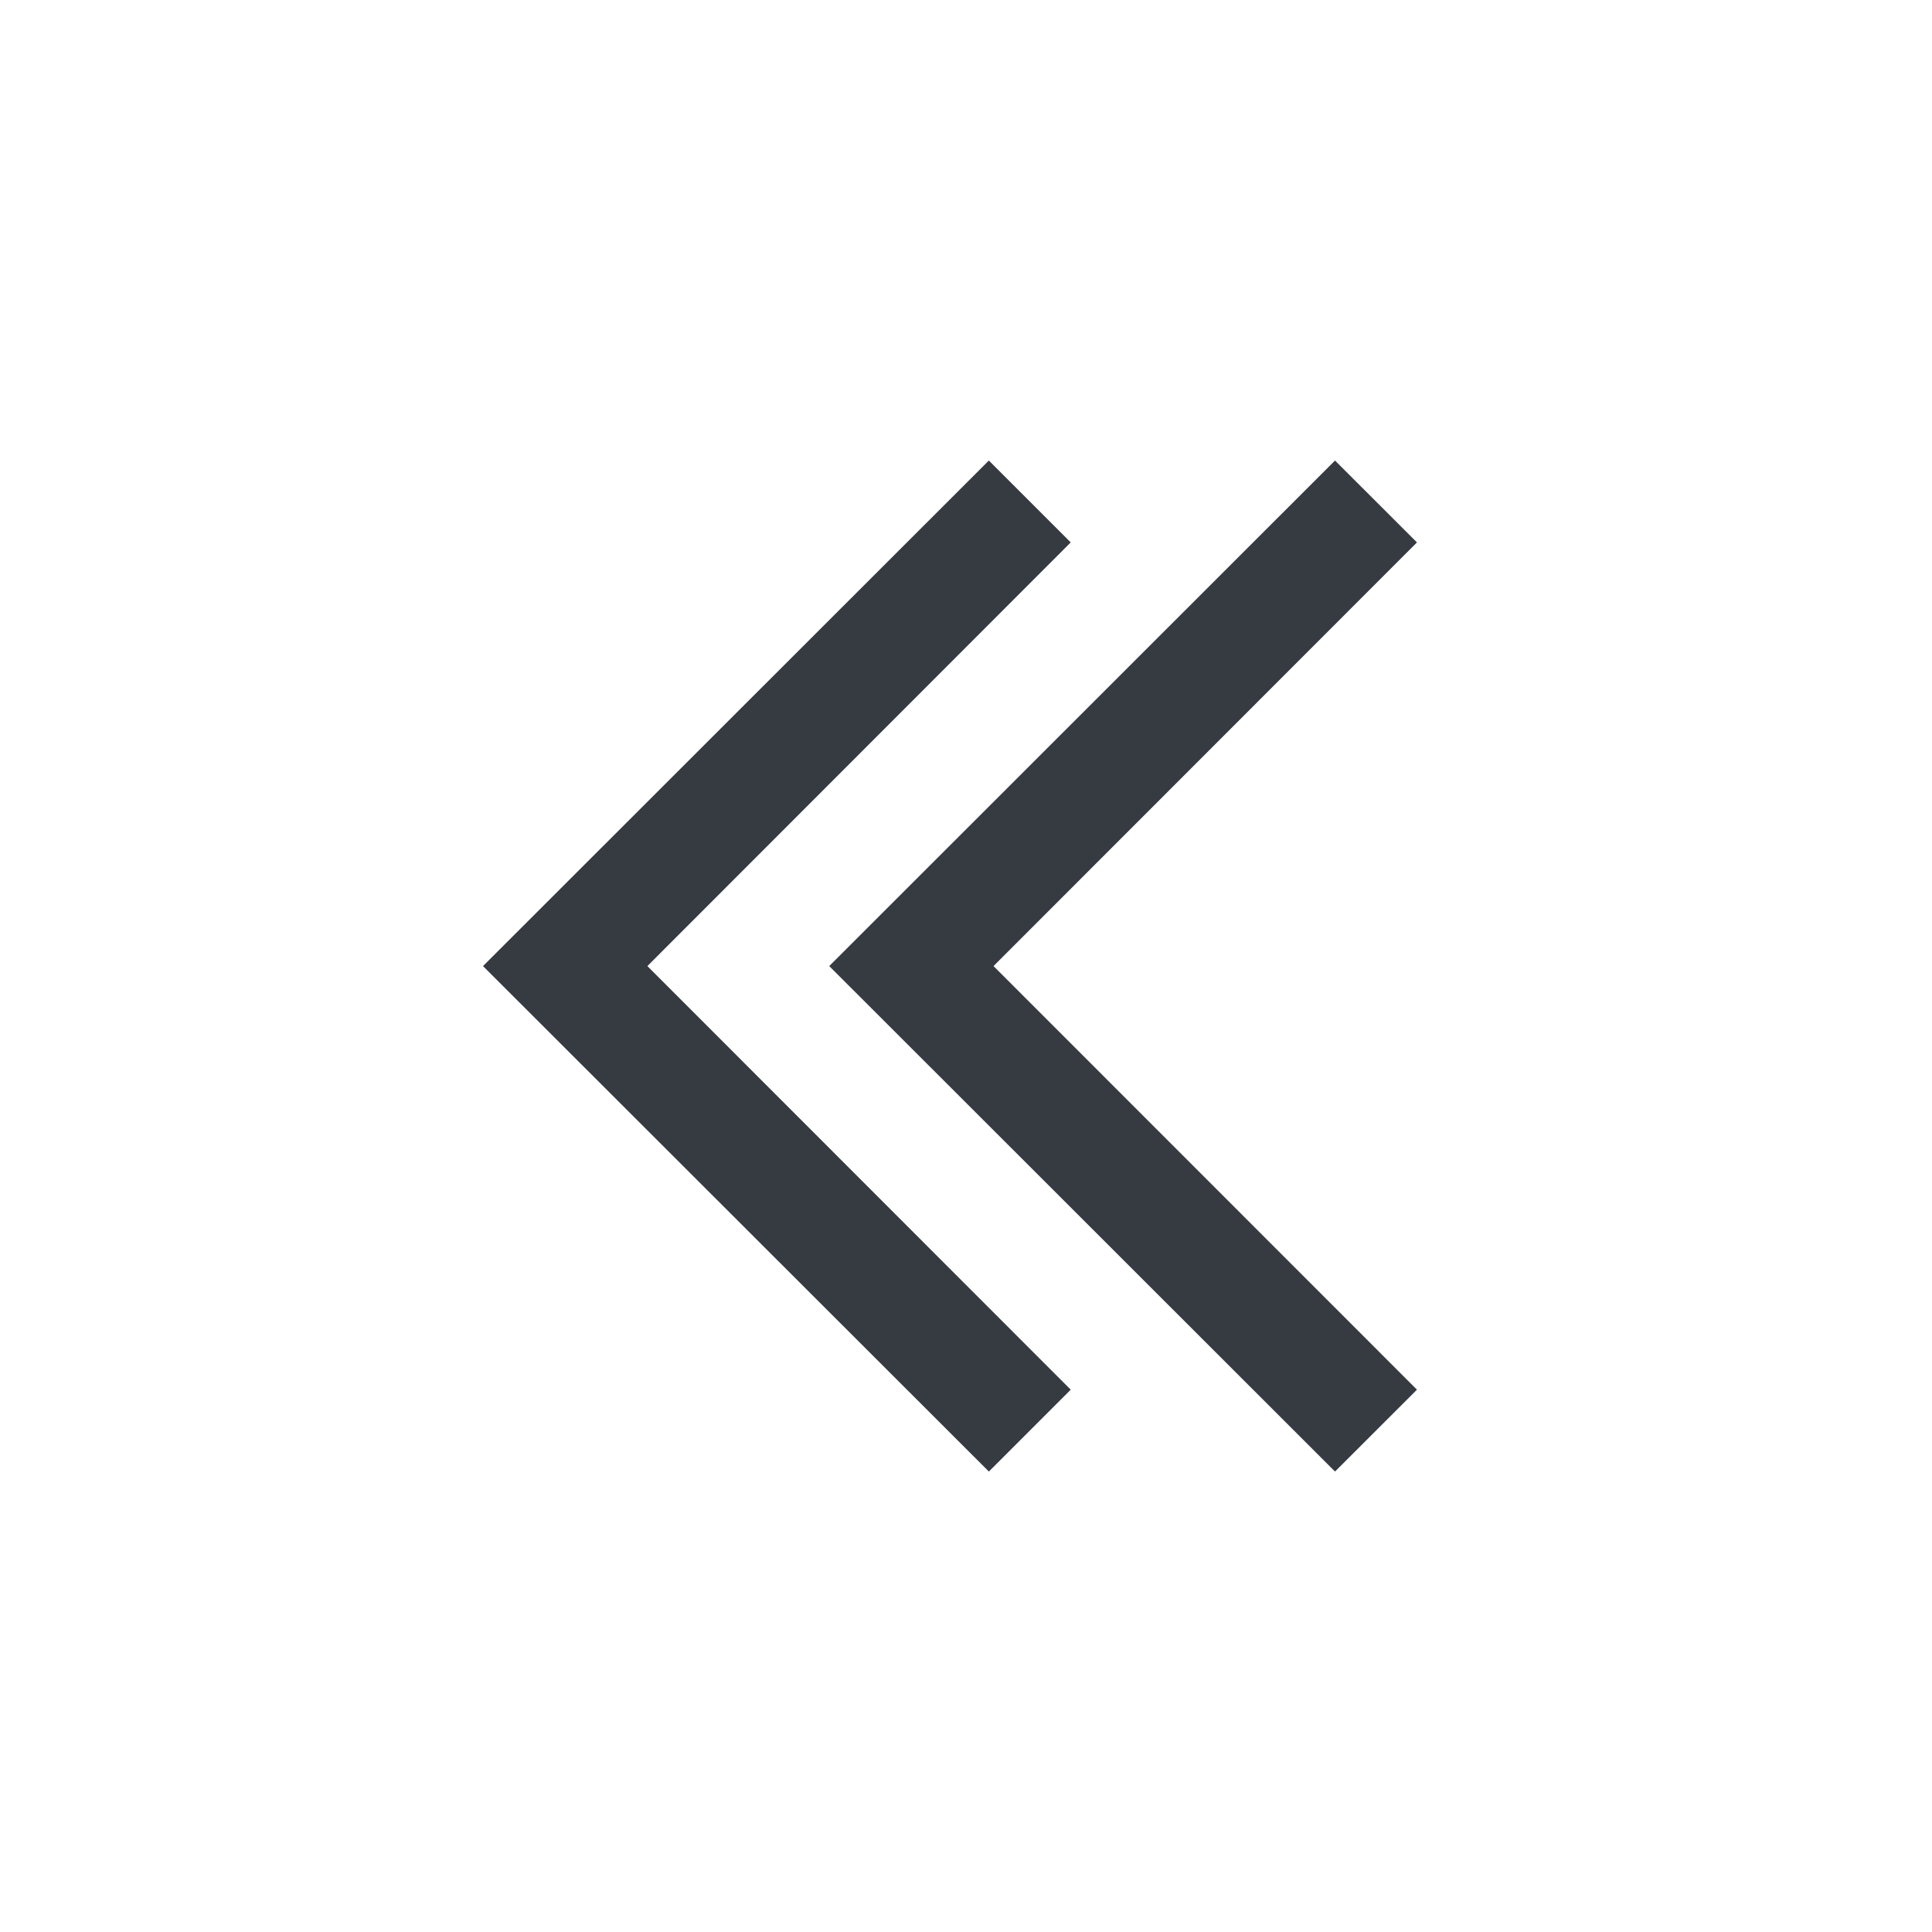 <svg width="24" height="24" viewBox="0 0 24 24" fill="none" xmlns="http://www.w3.org/2000/svg">
<path d="M12.284 18.28L13.301 17.263L8.042 12.001L13.301 6.738L12.284 5.721L6 12.001L12.284 18.28Z" fill="#363B42"/>
<path d="M16.584 18.28L17.602 17.263L12.342 12.001L17.602 6.738L16.584 5.721L10.301 12.001L16.584 18.28Z" fill="#363B42"/>
</svg>
